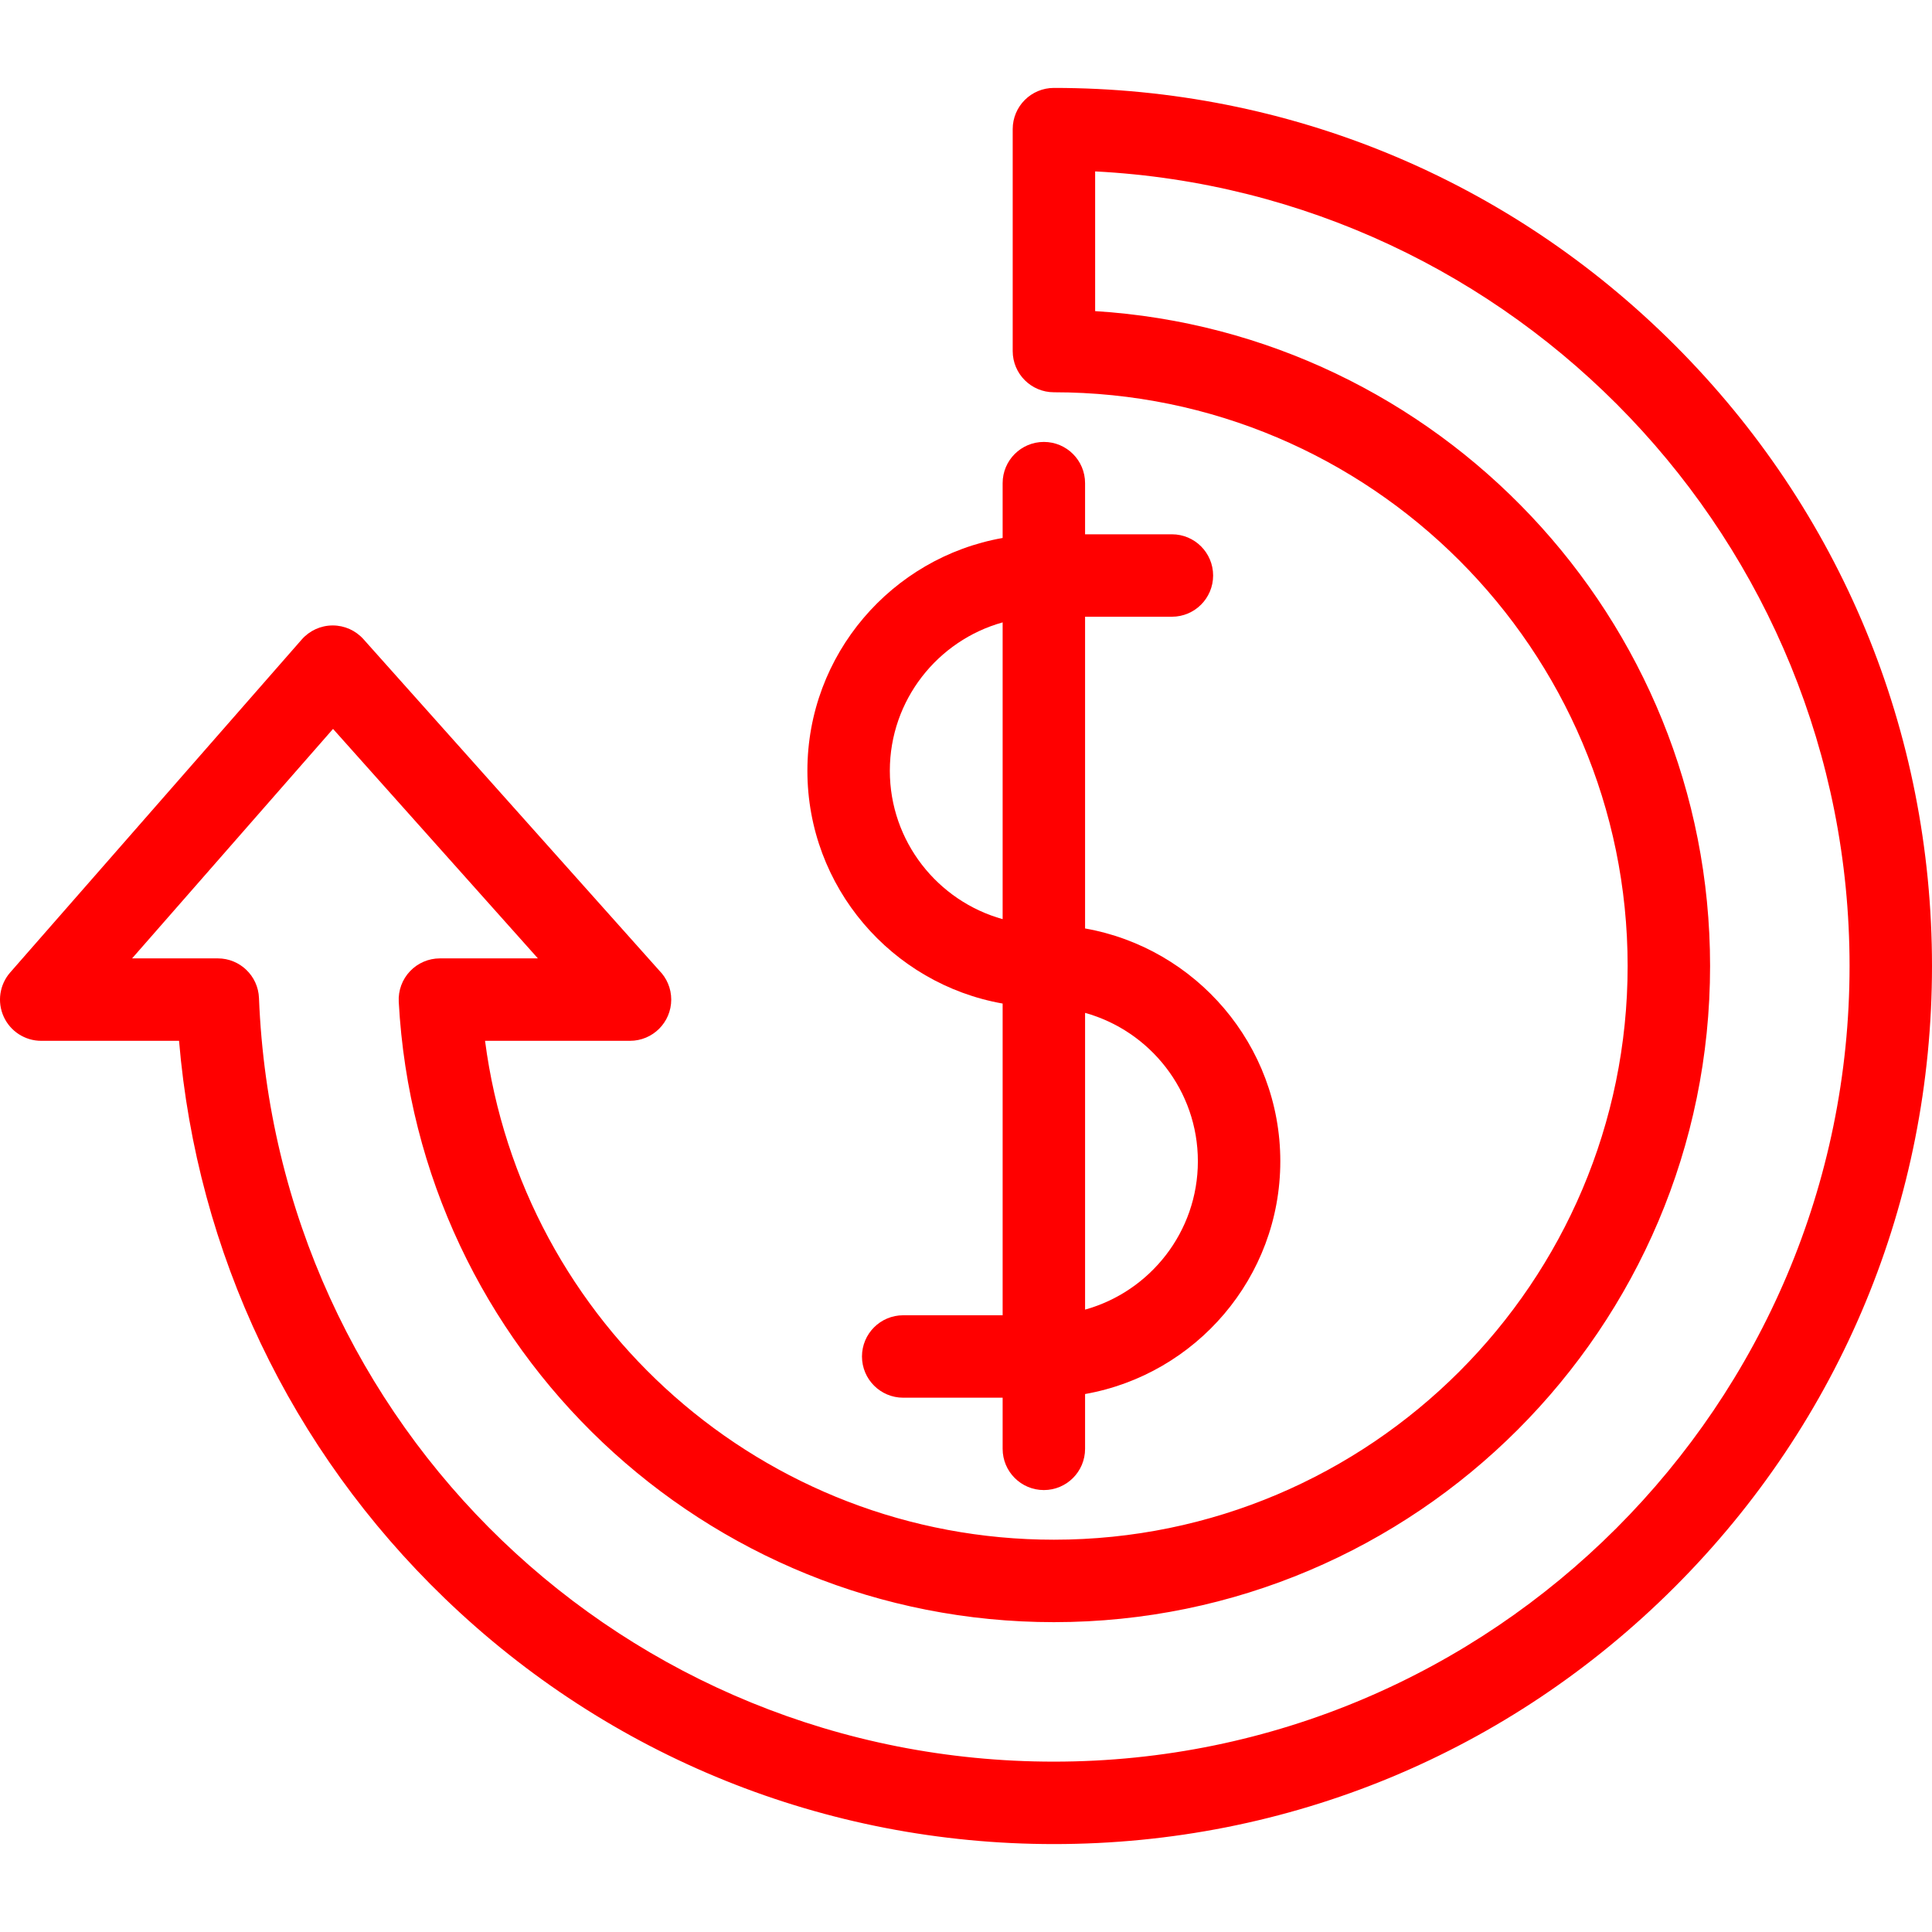 <?xml version="1.0" encoding="iso-8859-1"?>
<!-- Uploaded to: SVG Repo, www.svgrepo.com, Generator: SVG Repo Mixer Tools -->
<!DOCTYPE svg PUBLIC "-//W3C//DTD SVG 1.1//EN" "http://www.w3.org/Graphics/SVG/1.1/DTD/svg11.dtd">
<svg fill="red" height="800px" width="800px" version="1.1" id="Capa_1" xmlns="http://www.w3.org/2000/svg" xmlns:xlink="http://www.w3.org/1999/xlink" 
	 viewBox="0 0 492.153 492.153" xml:space="preserve">
<g>
	<path d="M426.638,87.91c-42.247-42.247-98.418-65.514-158.166-65.514c-5.799,0-10.5,4.701-10.5,10.5v56.531
		c0,5.799,4.701,10.5,10.5,10.5c80.587,0,146.148,65.561,146.148,146.147c0,80.587-65.561,146.148-146.148,146.148
		c-73.915,0-135.549-54.985-144.913-127.088h36.91c0.008,0,0.013,0.001,0.02,0c5.799,0,10.5-4.701,10.5-10.5
		c0-2.887-1.165-5.502-3.051-7.4l-75.345-84.401c-1.993-2.232-4.842-3.508-7.833-3.508c-0.017,0-0.034,0-0.05,0
		c-3.009,0.015-5.867,1.319-7.85,3.583L2.6,247.719c-2.714,3.101-3.365,7.502-1.663,11.254c1.702,3.753,5.442,6.163,9.563,6.163
		h35.11c4.553,54.02,28.36,104.134,67.69,142.033c41.883,40.359,96.99,62.587,155.171,62.587
		c59.748,0,115.919-23.267,158.166-65.515c42.248-42.248,65.515-98.419,65.515-158.166
		C492.153,186.328,468.886,130.157,426.638,87.91z M268.472,448.756c-109.242,0-198.191-85.45-202.501-194.535
		c-0.223-5.633-4.854-10.085-10.492-10.085H33.65l51.186-58.457l52.185,58.457H112.06c-2.883,0-5.639,1.186-7.621,3.278
		c-1.983,2.092-3.018,4.908-2.863,7.786c4.774,88.611,78.084,158.023,166.897,158.023c92.166,0,167.148-74.982,167.148-167.148
		c0-88.639-69.355-161.384-156.648-166.821V43.665c106.9,5.479,192.181,94.173,192.181,202.41
		C471.153,357.834,380.231,448.756,268.472,448.756z"/>
	<path d="M255.41,255.643v79.405h-25.332c-5.799,0-10.5,4.701-10.5,10.5s4.701,10.5,10.5,10.5h25.332v13.028
		c0,5.799,4.701,10.5,10.5,10.5c5.799,0,10.5-4.701,10.5-10.5v-13.964c28.222-4.984,49.733-29.669,49.733-59.3
		c0-29.63-21.512-54.314-49.733-59.299v-79.407l22.119-0.001c5.799,0,10.5-4.701,10.5-10.5c0-5.799-4.701-10.5-10.5-10.5
		l-22.119,0.001v-13.03c0-5.799-4.701-10.5-10.5-10.5c-5.799,0-10.5,4.701-10.5,10.5v13.965c-28.224,4.985-49.736,29.67-49.736,59.3
		C205.674,225.973,227.186,250.658,255.41,255.643z M305.143,295.813c0,17.998-12.184,33.193-28.733,37.797v-75.593
		C292.959,262.62,305.143,277.816,305.143,295.813z M255.41,158.545v75.595c-16.551-4.604-28.736-19.8-28.736-37.799
		C226.674,178.344,238.859,163.149,255.41,158.545z"/>
</g>
</svg>

